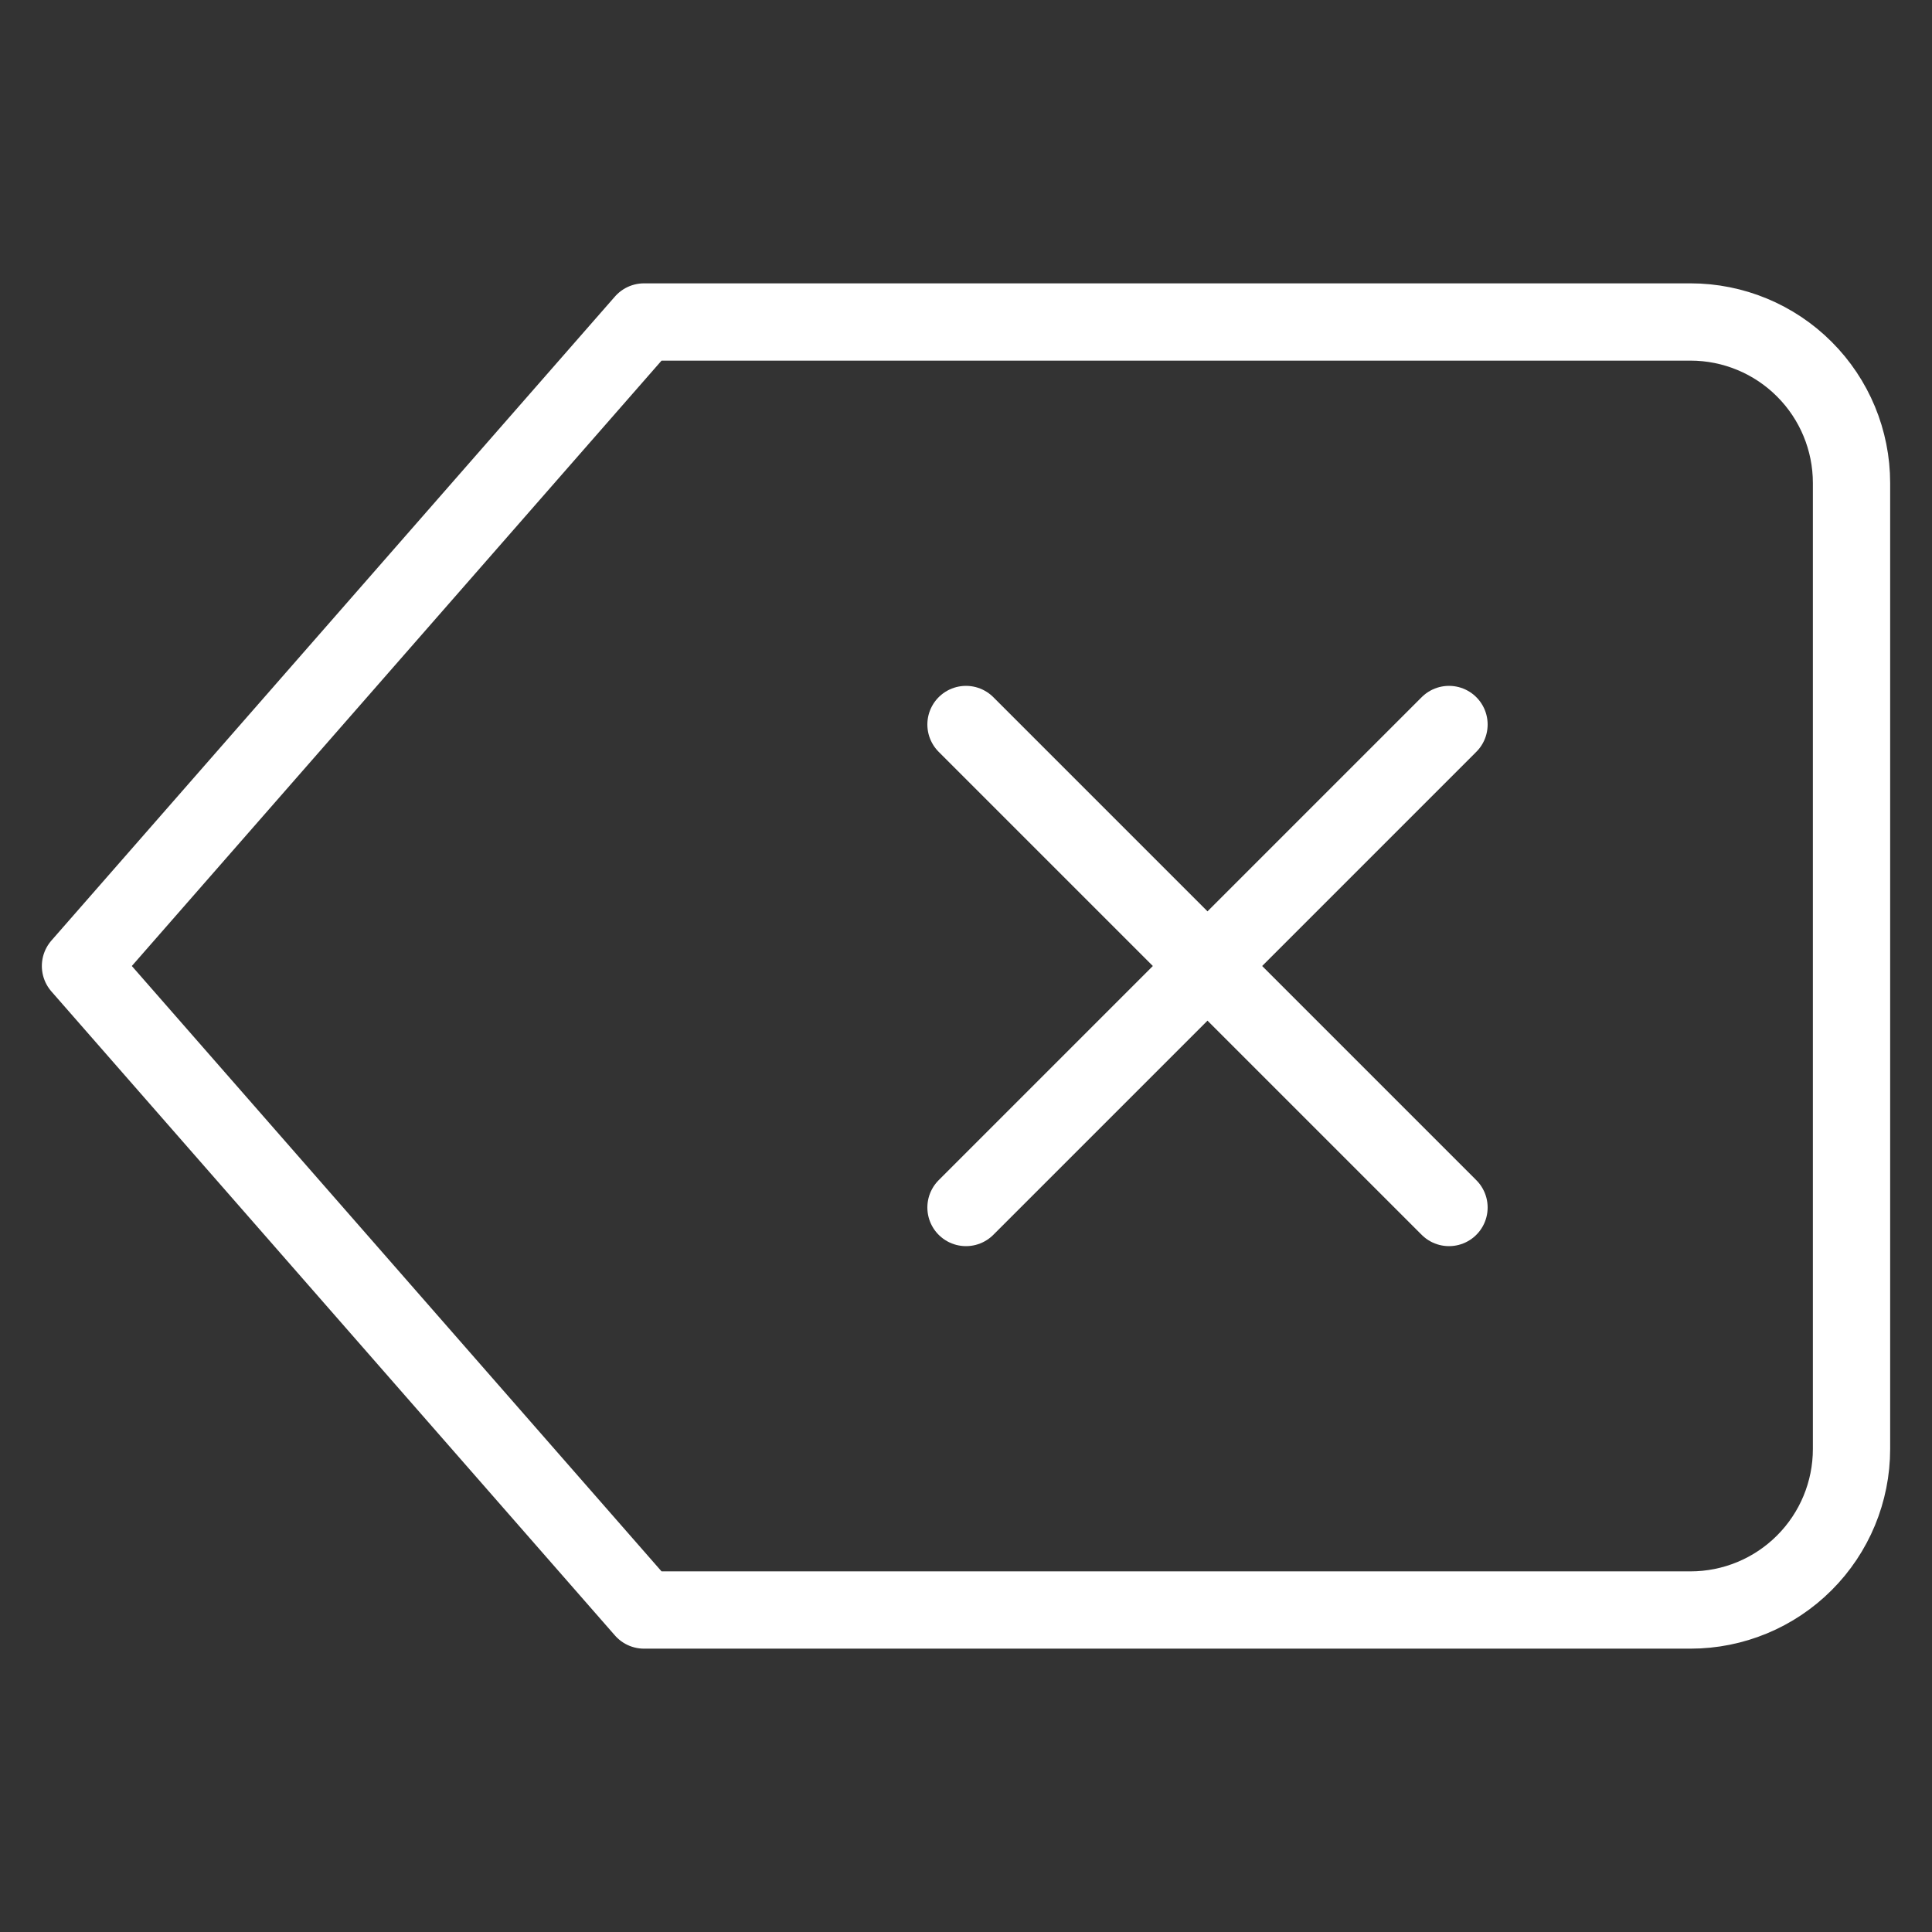 <svg width="35" height="35" viewBox="0 0 50 50" fill="none" xmlns="http://www.w3.org/2000/svg">
<rect x="0" y="0" width="50" height="50" fill="#333333" stroke="none"/>
<path d="M43.75 8.333H16.667L2.083 25L16.667 41.667H43.75C44.855 41.667 45.915 41.228 46.696 40.446C47.478 39.665 47.917 38.605 47.917 37.5V12.5C47.917 11.395 47.478 10.335 46.696 9.554C45.915 8.772 44.855 8.333 43.75 8.333V8.333Z" stroke="white" stroke-width="2" stroke-linecap="round" stroke-linejoin="round"/>
<path d="M37.5 18.75L25 31.25" stroke="white" stroke-width="2" stroke-linecap="round" stroke-linejoin="round"/>
<path d="M25 18.75L37.5 31.25" stroke="white" stroke-width="2" stroke-linecap="round" stroke-linejoin="round"/>
</svg>
